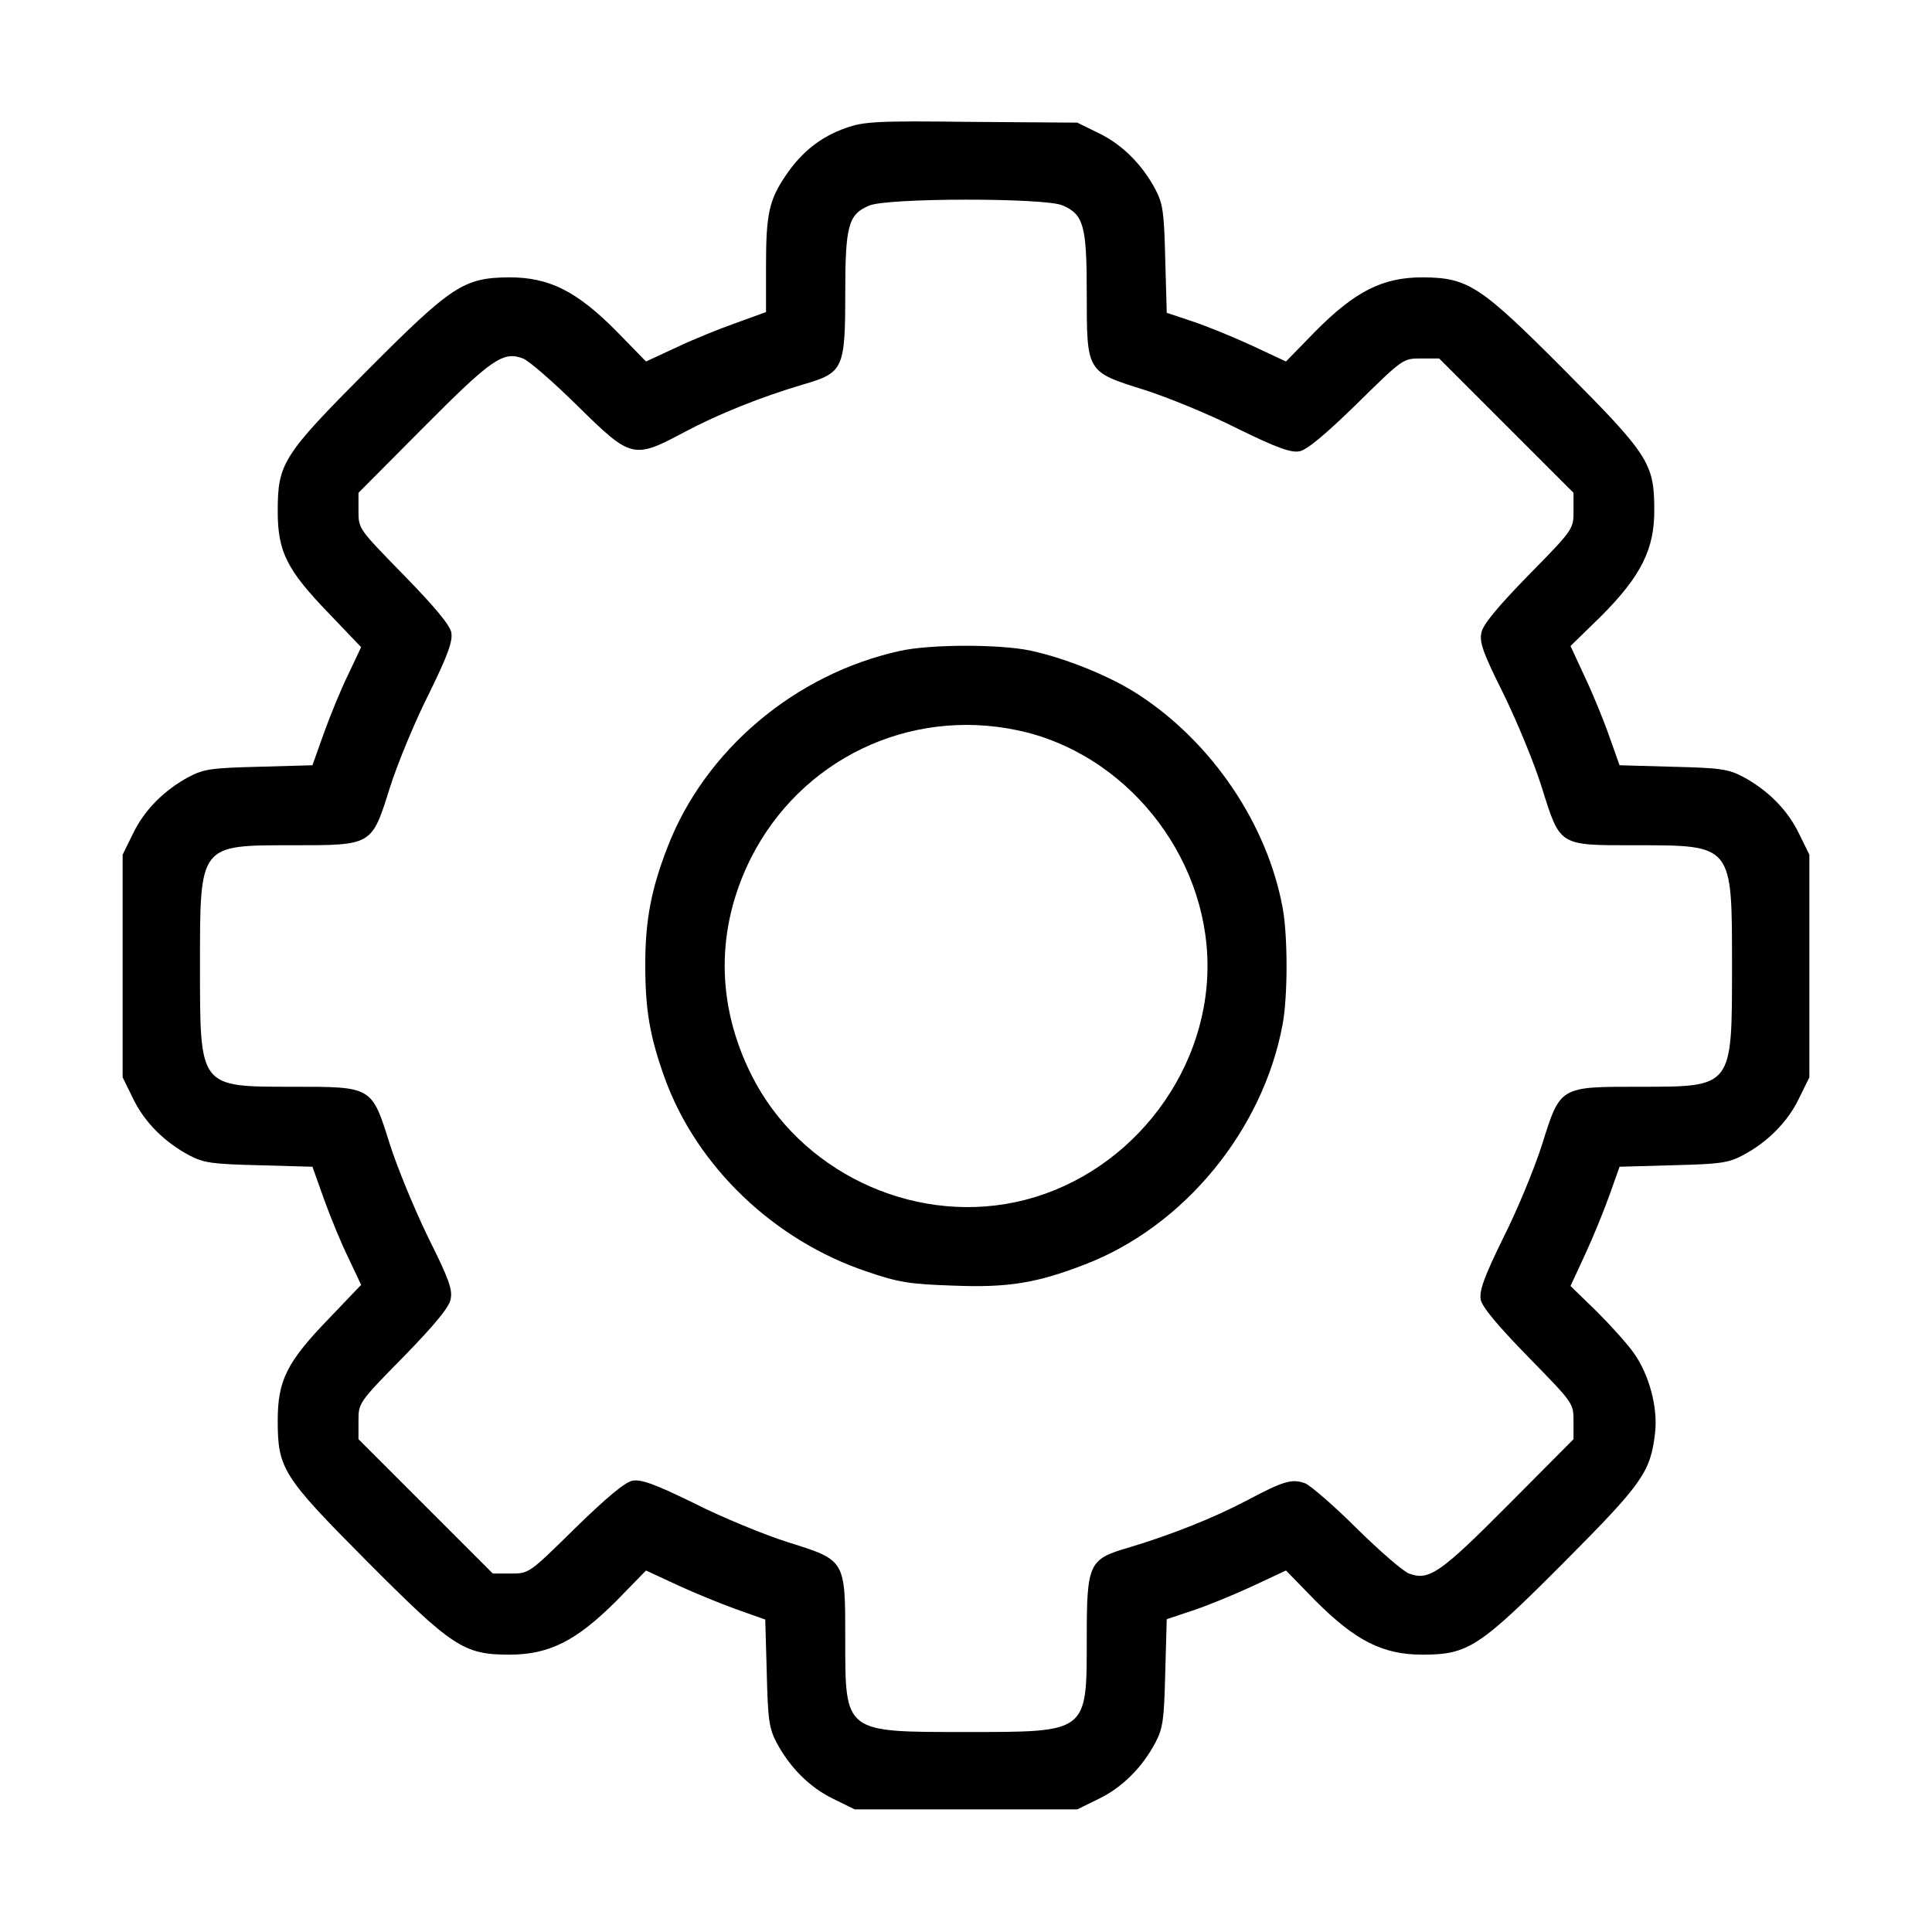 <?xml version="1.0" standalone="no"?>
<!DOCTYPE svg PUBLIC "-//W3C//DTD SVG 20010904//EN"
 "http://www.w3.org/TR/2001/REC-SVG-20010904/DTD/svg10.dtd">
<svg version="1.0" xmlns="http://www.w3.org/2000/svg"
 width="512pt" height="512pt" viewBox="0 0 512 512"
 preserveAspectRatio="xMidYMid meet">

<g transform="translate(0,512) scale(0.1,-0.1)"
fill="#000000" stroke="none">
<path d="M2242 4781 c-66 -23 -117 -63 -159 -125 -45 -66 -53 -103 -53 -242
l0 -121 -77 -28 c-43 -15 -115 -44 -159 -65 l-82 -38 -78 80 c-106 107 -179
143 -284 143 -121 -1 -152 -21 -377 -247 -224 -225 -237 -246 -237 -373 0
-107 24 -155 135 -270 l86 -90 -33 -70 c-19 -38 -48 -109 -65 -156 l-31 -87
-142 -4 c-123 -3 -146 -6 -184 -26 -66 -35 -119 -88 -149 -150 l-28 -57 0
-295 0 -295 28 -57 c30 -62 83 -115 149 -150 38 -20 61 -23 184 -26 l142 -4
31 -87 c17 -47 46 -118 65 -156 l33 -70 -86 -90 c-111 -115 -135 -163 -135
-270 0 -127 13 -148 237 -373 226 -227 256 -247 377 -247 106 0 178 37 284
143 l78 80 82 -38 c45 -21 116 -50 158 -65 l76 -27 4 -141 c3 -124 6 -147 26
-185 35 -66 88 -119 150 -149 l57 -28 295 0 295 0 57 28 c62 30 115 83 150
149 20 38 23 61 26 185 l4 142 66 22 c37 12 108 41 158 64 l92 43 78 -80 c106
-106 178 -143 284 -143 121 0 151 20 377 247 206 207 227 237 239 340 8 67
-15 154 -56 212 -16 23 -60 72 -98 110 l-70 68 38 82 c21 45 50 116 65 158
l27 76 141 4 c124 3 147 6 185 26 66 35 119 88 149 150 l28 57 0 295 0 295
-28 57 c-30 62 -83 115 -149 150 -38 20 -61 23 -185 26 l-141 4 -27 76 c-15
43 -44 114 -65 158 l-38 82 80 78 c107 107 143 179 142 284 0 122 -16 146
-237 368 -225 226 -256 246 -377 247 -105 0 -178 -36 -284 -143 l-78 -80 -92
43 c-50 23 -121 52 -158 64 l-66 22 -4 142 c-3 124 -6 147 -26 185 -35 66 -88
119 -150 149 l-57 28 -280 2 c-251 3 -285 1 -333 -16z m573 -205 c57 -24 65
-54 65 -233 0 -210 -1 -208 152 -256 63 -20 175 -66 248 -103 106 -52 141 -64
164 -60 20 4 69 45 152 126 122 120 122 120 170 120 l48 0 178 -178 178 -178
0 -48 c0 -48 0 -49 -119 -170 -81 -83 -121 -131 -125 -152 -6 -26 4 -54 59
-164 36 -74 82 -185 101 -247 49 -156 44 -153 246 -153 261 0 258 3 258 -319
0 -325 3 -321 -247 -321 -210 0 -208 1 -256 -152 -20 -63 -66 -175 -103 -248
-52 -106 -64 -141 -60 -164 4 -20 45 -69 126 -152 119 -122 120 -122 120 -170
l0 -48 -172 -173 c-181 -182 -211 -203 -264 -183 -16 6 -78 60 -139 120 -60
60 -122 113 -136 119 -35 13 -58 6 -154 -45 -89 -47 -203 -92 -313 -125 -107
-31 -112 -41 -112 -242 0 -250 4 -247 -320 -247 -324 0 -320 -3 -320 247 0
210 1 208 -152 256 -63 20 -175 66 -248 103 -106 52 -141 64 -164 60 -20 -4
-69 -45 -152 -126 -122 -120 -122 -120 -170 -120 l-48 0 -178 178 -178 178 0
48 c0 48 0 49 119 170 81 83 121 131 125 152 6 26 -4 54 -59 164 -36 74 -82
185 -102 248 -48 153 -46 152 -256 152 -250 0 -247 -4 -247 320 0 324 -3 320
247 320 210 0 208 -1 256 152 20 63 66 175 103 248 52 106 64 141 60 164 -4
20 -45 69 -126 152 -119 122 -120 122 -120 170 l0 48 172 173 c181 182 211
203 264 183 16 -6 81 -63 145 -126 142 -140 148 -141 283 -69 90 48 203 93
314 126 107 31 112 41 112 242 0 178 8 209 63 232 47 21 464 21 512 1z"/>
<path d="M2385 3395 c-278 -61 -517 -263 -616 -520 -43 -111 -59 -193 -59
-311 0 -121 12 -191 52 -302 85 -234 290 -430 536 -512 84 -29 114 -33 227
-37 148 -6 223 7 350 56 263 101 472 356 524 636 14 75 14 235 0 310 -41 221
-186 436 -380 563 -74 49 -195 98 -289 118 -81 17 -265 17 -345 -1z m310 -210
c286 -59 505 -330 505 -625 0 -296 -219 -565 -510 -626 -277 -58 -571 83 -698
336 -95 189 -95 390 -2 576 132 261 418 399 705 339z"/>
</g>
</svg>

